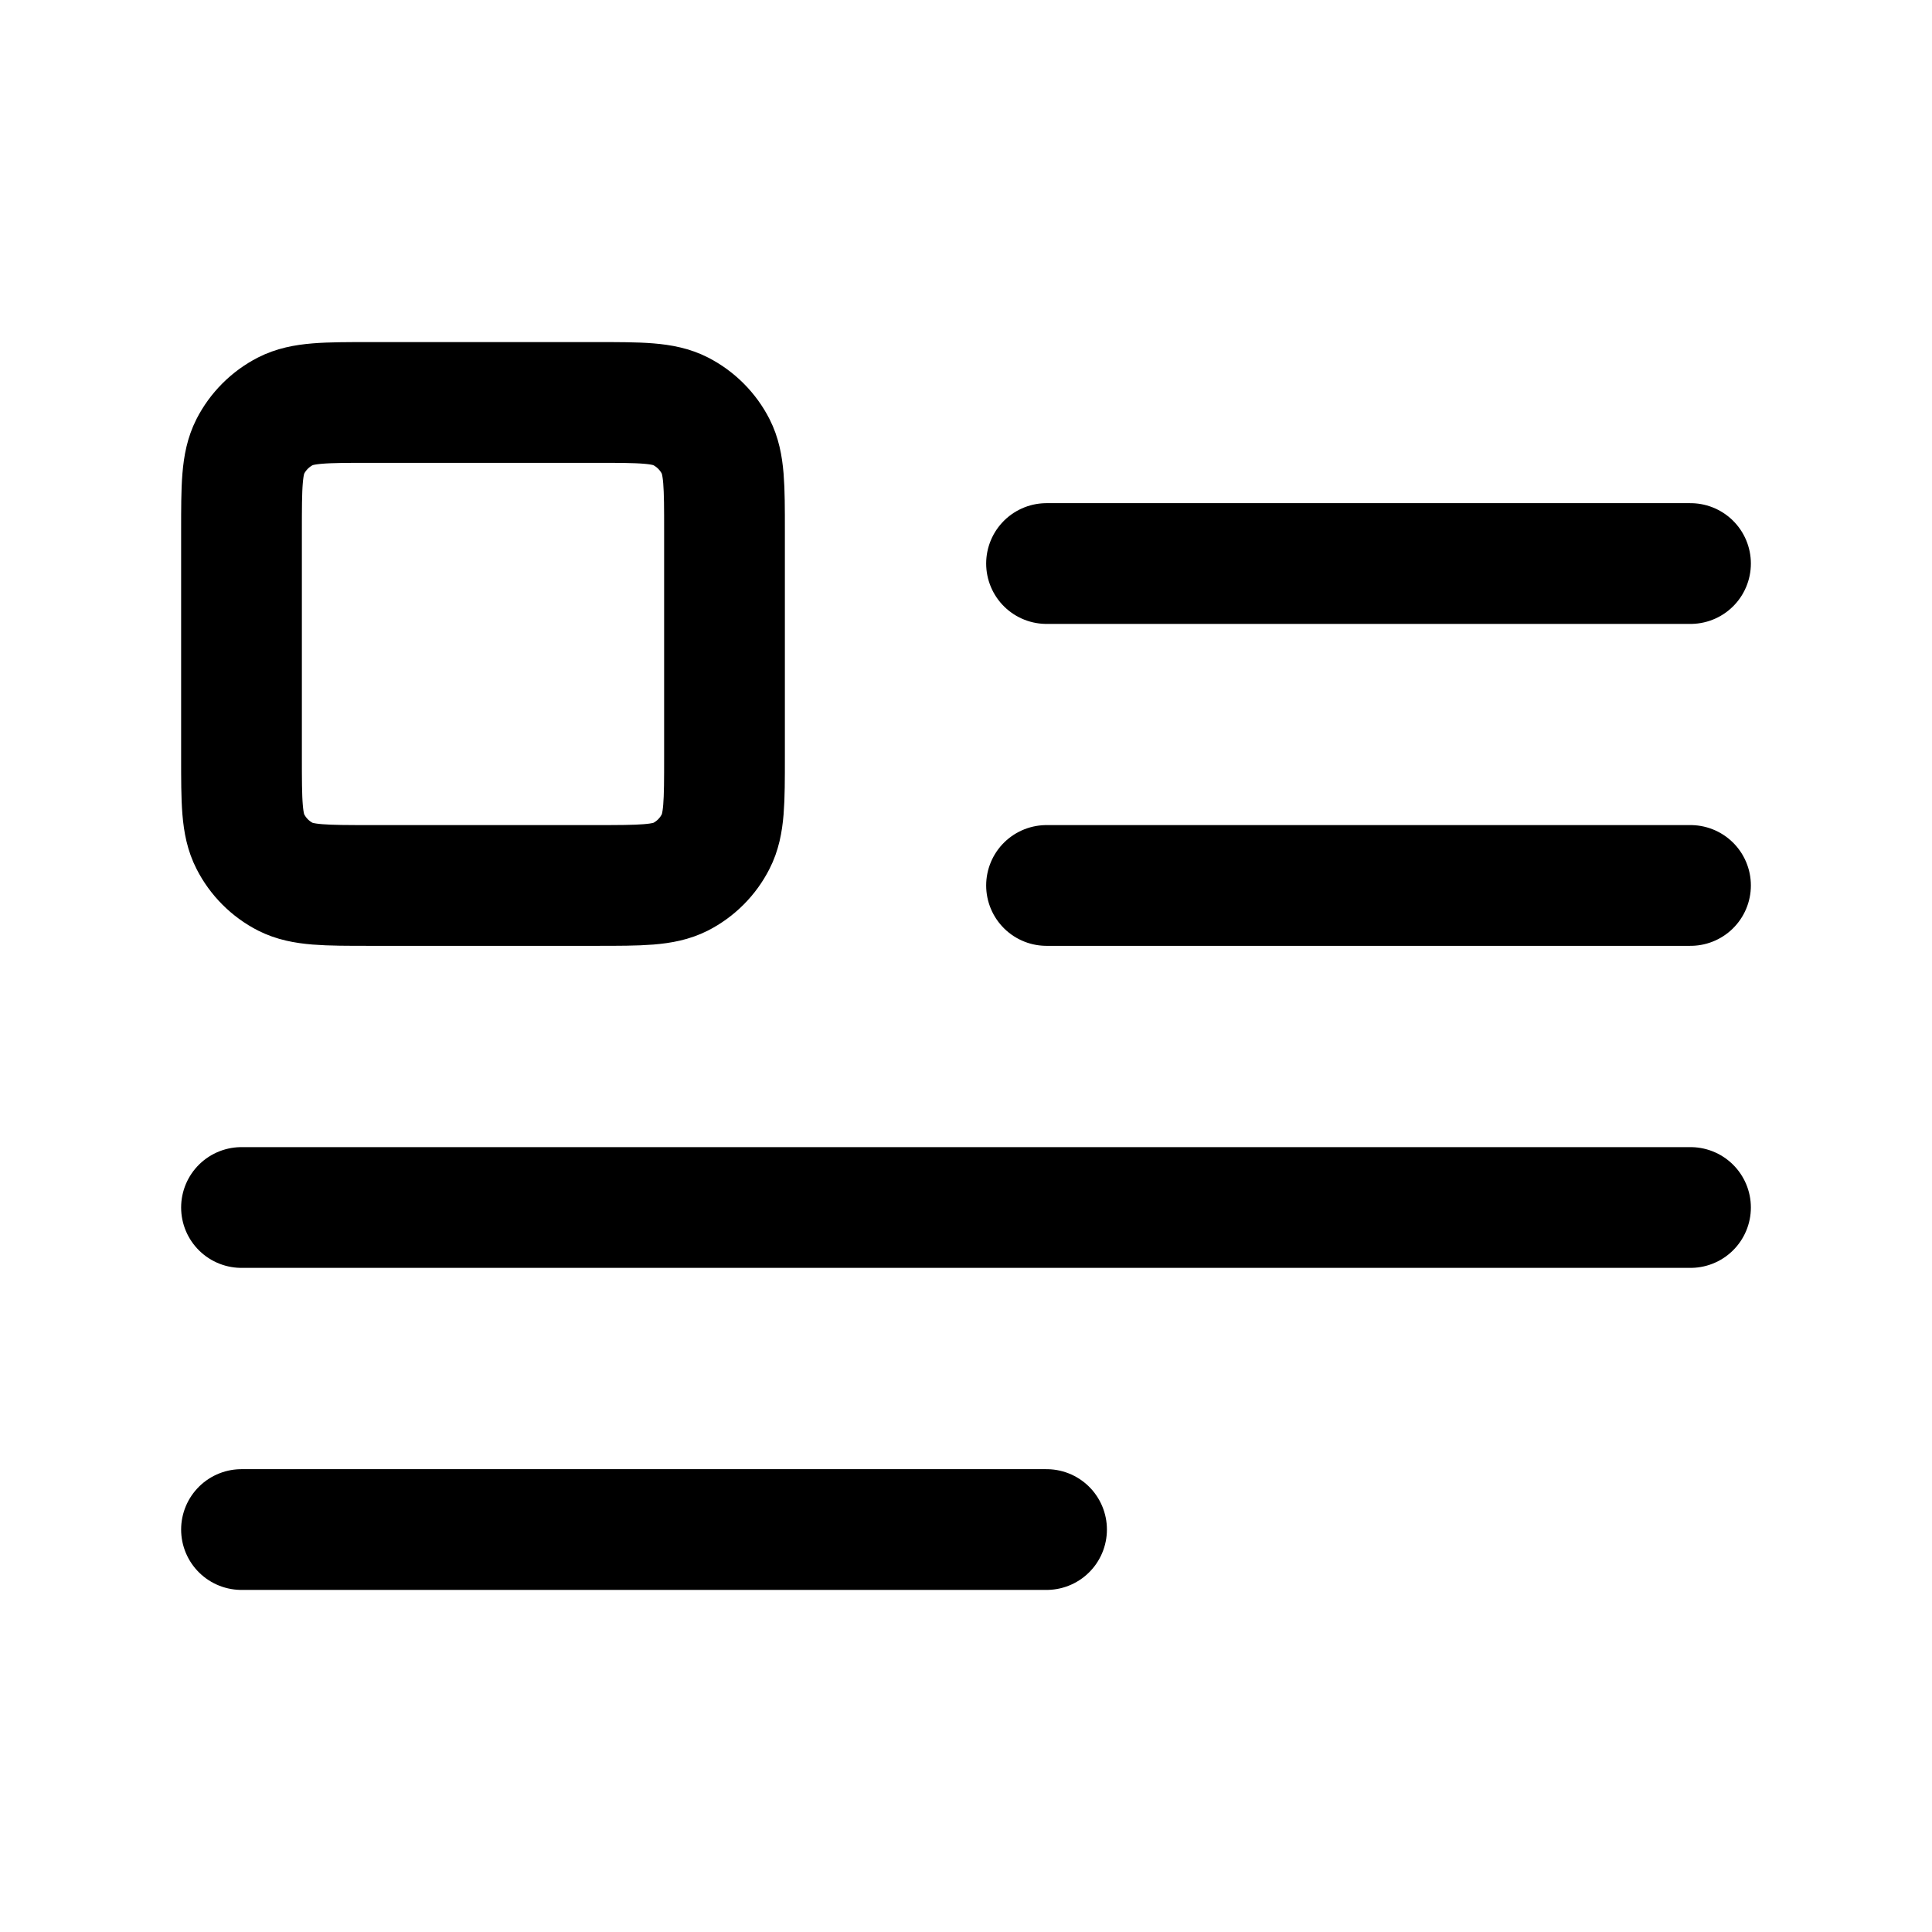 <svg width="16" height="16" viewBox="0 0 16 16" fill="none" xmlns="http://www.w3.org/2000/svg">
<path d="M2 10H14M2 12.667H8.667M14 4.667H8.667M14 7.333H8.667M3.067 7.333H4.933C5.307 7.333 5.493 7.333 5.636 7.261C5.761 7.197 5.863 7.095 5.927 6.969C6 6.827 6 6.64 6 6.267V4.4C6 4.027 6 3.84 5.927 3.697C5.863 3.572 5.761 3.47 5.636 3.406C5.493 3.333 5.307 3.333 4.933 3.333H3.067C2.693 3.333 2.507 3.333 2.364 3.406C2.239 3.47 2.137 3.572 2.073 3.697C2 3.84 2 4.027 2 4.4V6.267C2 6.64 2 6.827 2.073 6.969C2.137 7.095 2.239 7.197 2.364 7.261C2.507 7.333 2.693 7.333 3.067 7.333Z" stroke="black" stroke-linecap="round" stroke-linejoin="round"/>
</svg>
